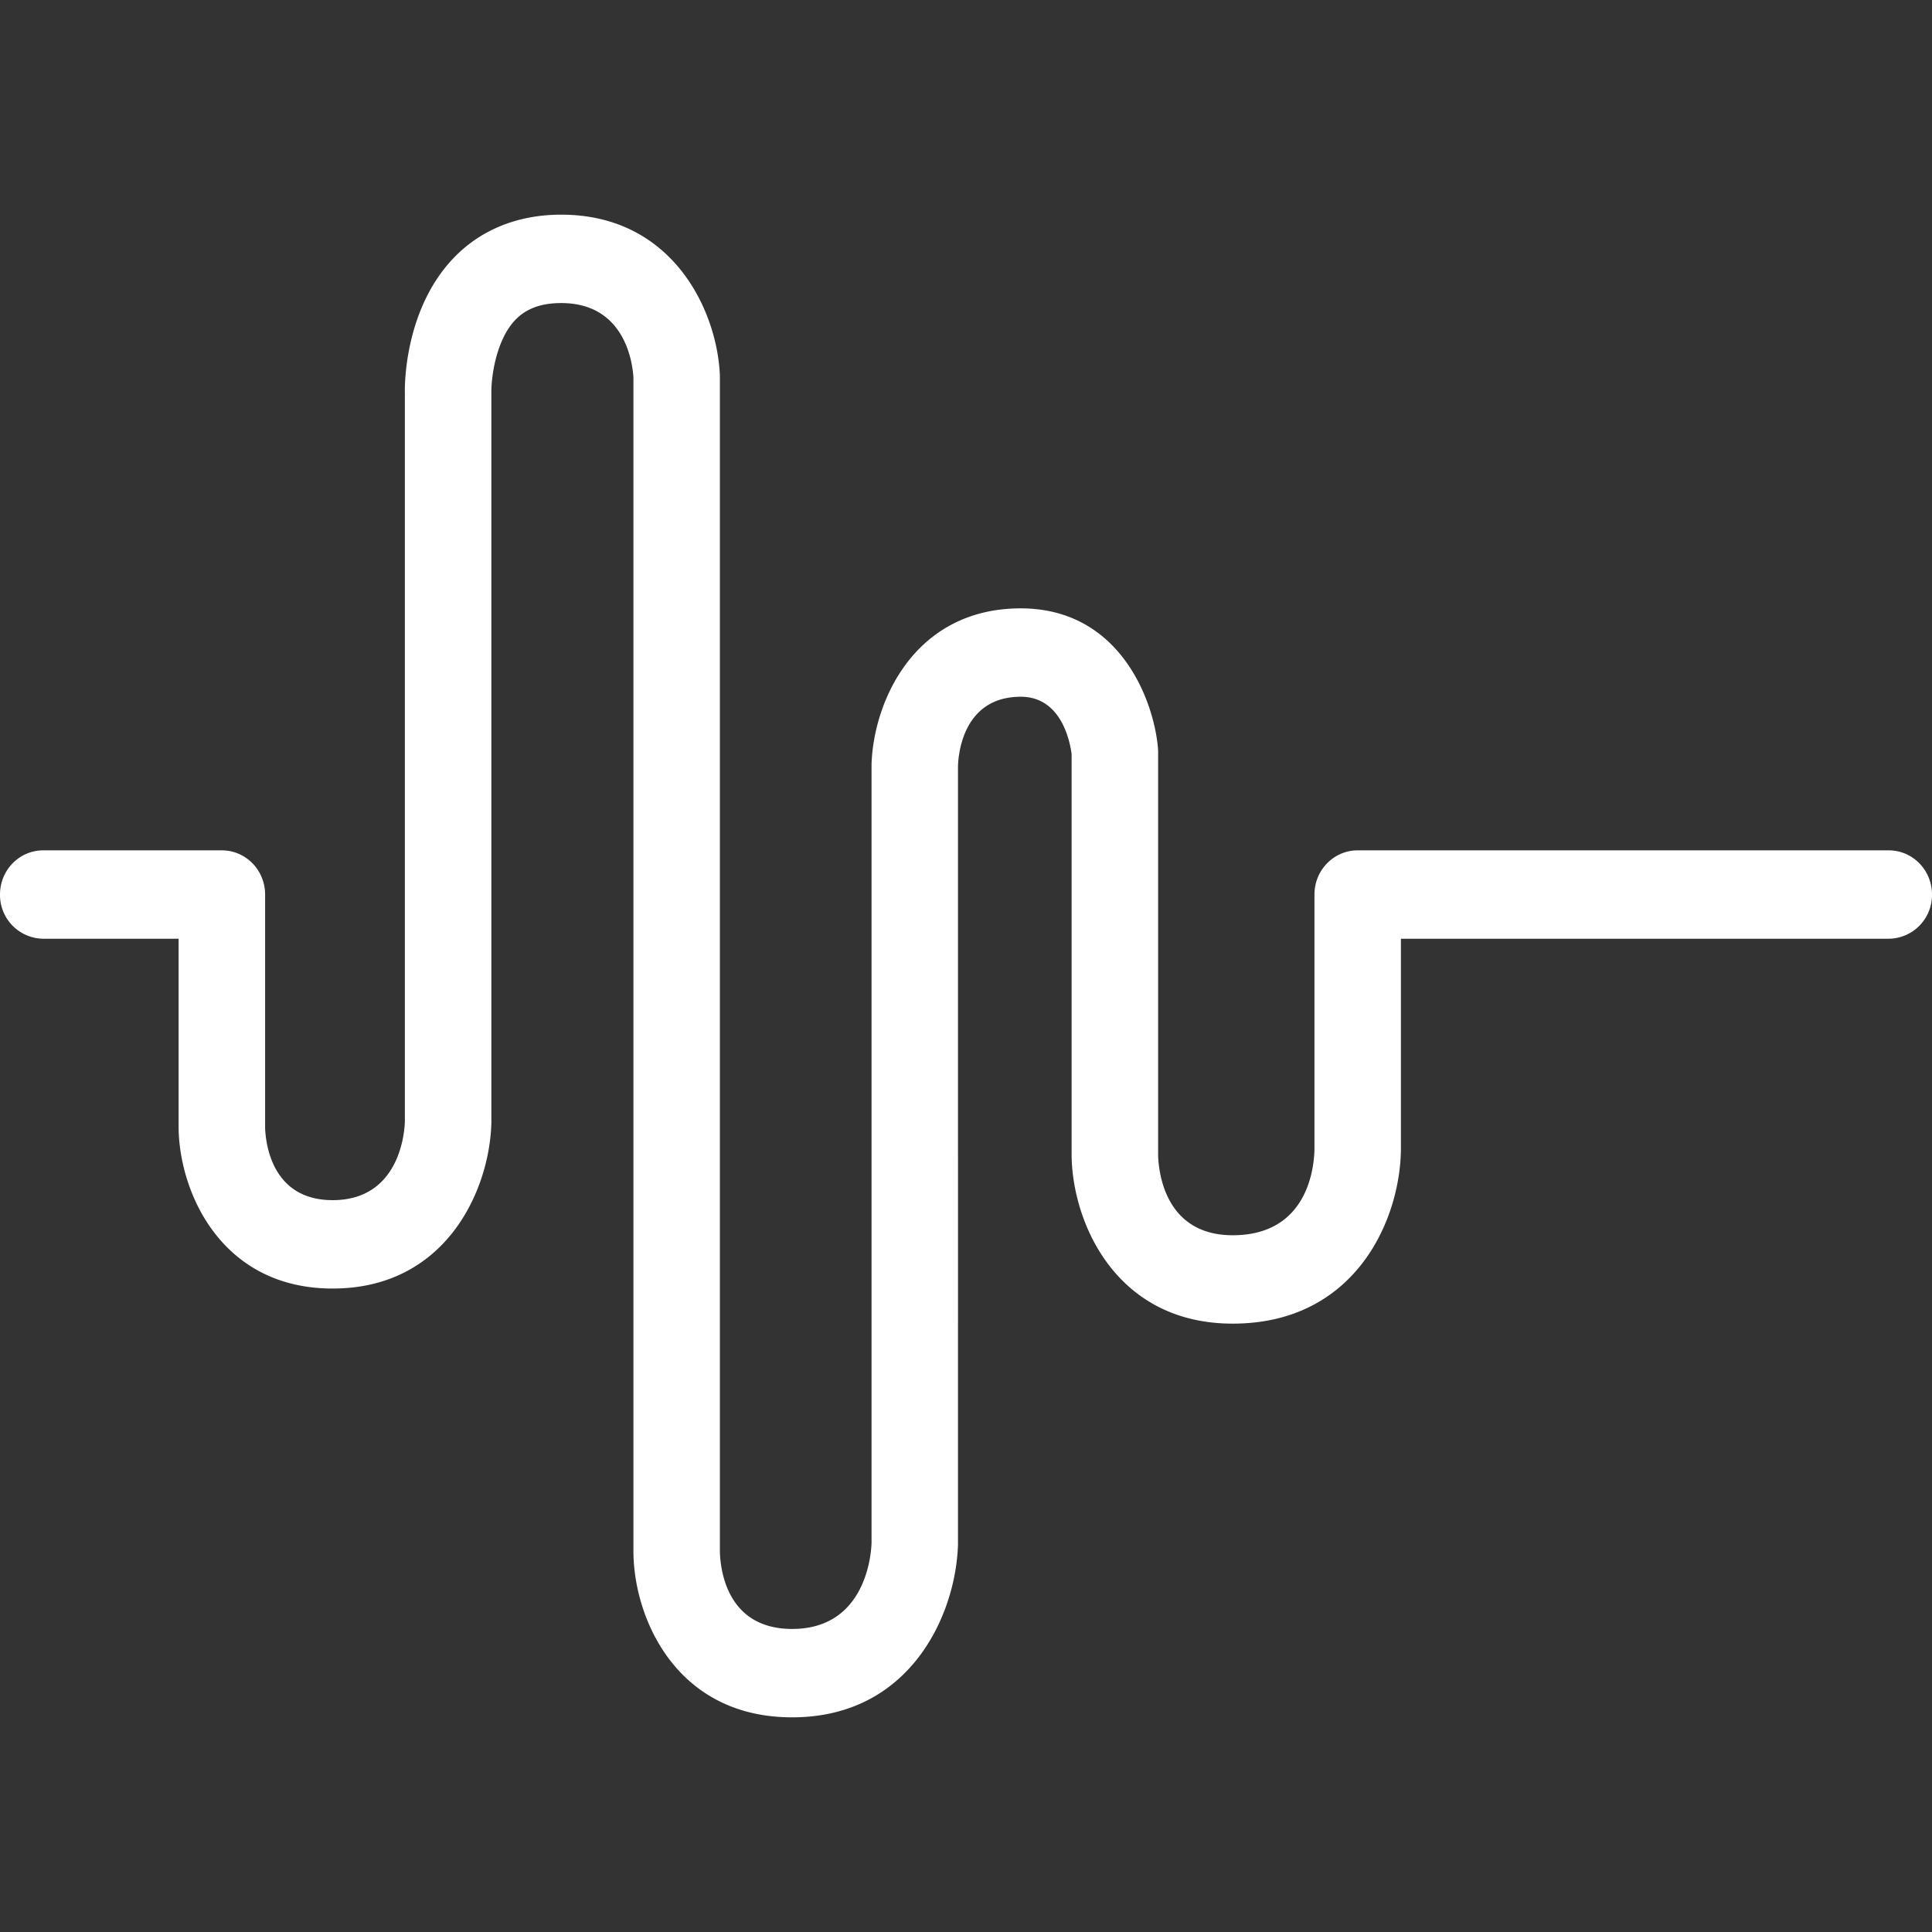<svg xmlns="http://www.w3.org/2000/svg" width="36.0" height="36.0" viewBox="0 0 36.0 36.0">
    <rect x="0" y="0" width="36.0" height="36.0" fill="#333333" stroke="none"/>
    <path d="M14.76 32c-2.158 0-2.951-1.845-2.957-3.085V7.031c-0.018-0.294-0.17-1.384-1.346-1.384-0.37 0-0.648 0.101 -0.85 0.309 -0.378 0.391 -0.454 1.109-0.451 1.354v13.61c-0.031 1.255-0.844 3.09-2.958 3.09-2.072 0-2.852-1.784-2.87-2.984v-3.534H0.806A0.815 0.815 0 0 1 0 16.668c0-0.455 0.36 -0.823 0.806 -0.823h3.328c0.445 0 0.806 0.368 0.806 0.823 v4.346c0.01 0.301 0.13 1.349 1.258 1.349 1.273 0 1.342-1.313 1.346-1.463V7.323c-0.004-0.139-0.008-1.557 0.907 -2.514C8.957 4.28 9.65 4 10.457 4c2.08 0 2.909 1.792 2.957 2.998v21.913c0.008 0.33 0.126 1.442 1.347 1.442 1.395 0 1.475-1.442 1.479-1.606V14.239c0.038-1.183 0.809 -2.903 2.78-2.903 1.837 0 2.475 1.697 2.556 2.594 0.002 0.025 0.004 0.05 0.004 0.075v7.523c0.01 0.335 0.14 1.489 1.39 1.489 1.45 0 1.523-1.357 1.523-1.629v-4.72c0-0.455 0.36 -0.823 0.807 -0.823h9.894c0.445 0 0.806 0.368 0.806 0.823 a0.815 0.815 0 0 1-0.806 0.824 h-9.09v3.896c0 1.317-0.834 3.276-3.134 3.276-2.17 0-2.984-1.869-3.002-3.124v-7.488c-0.03-0.232-0.19-1.069-0.947-1.069-1.074 0-1.162 1.068-1.17 1.283V28.77c-0.035 1.313-0.887 3.23-3.09 3.23" fill="#ffffff" fill-opacity="1"/>
</svg>